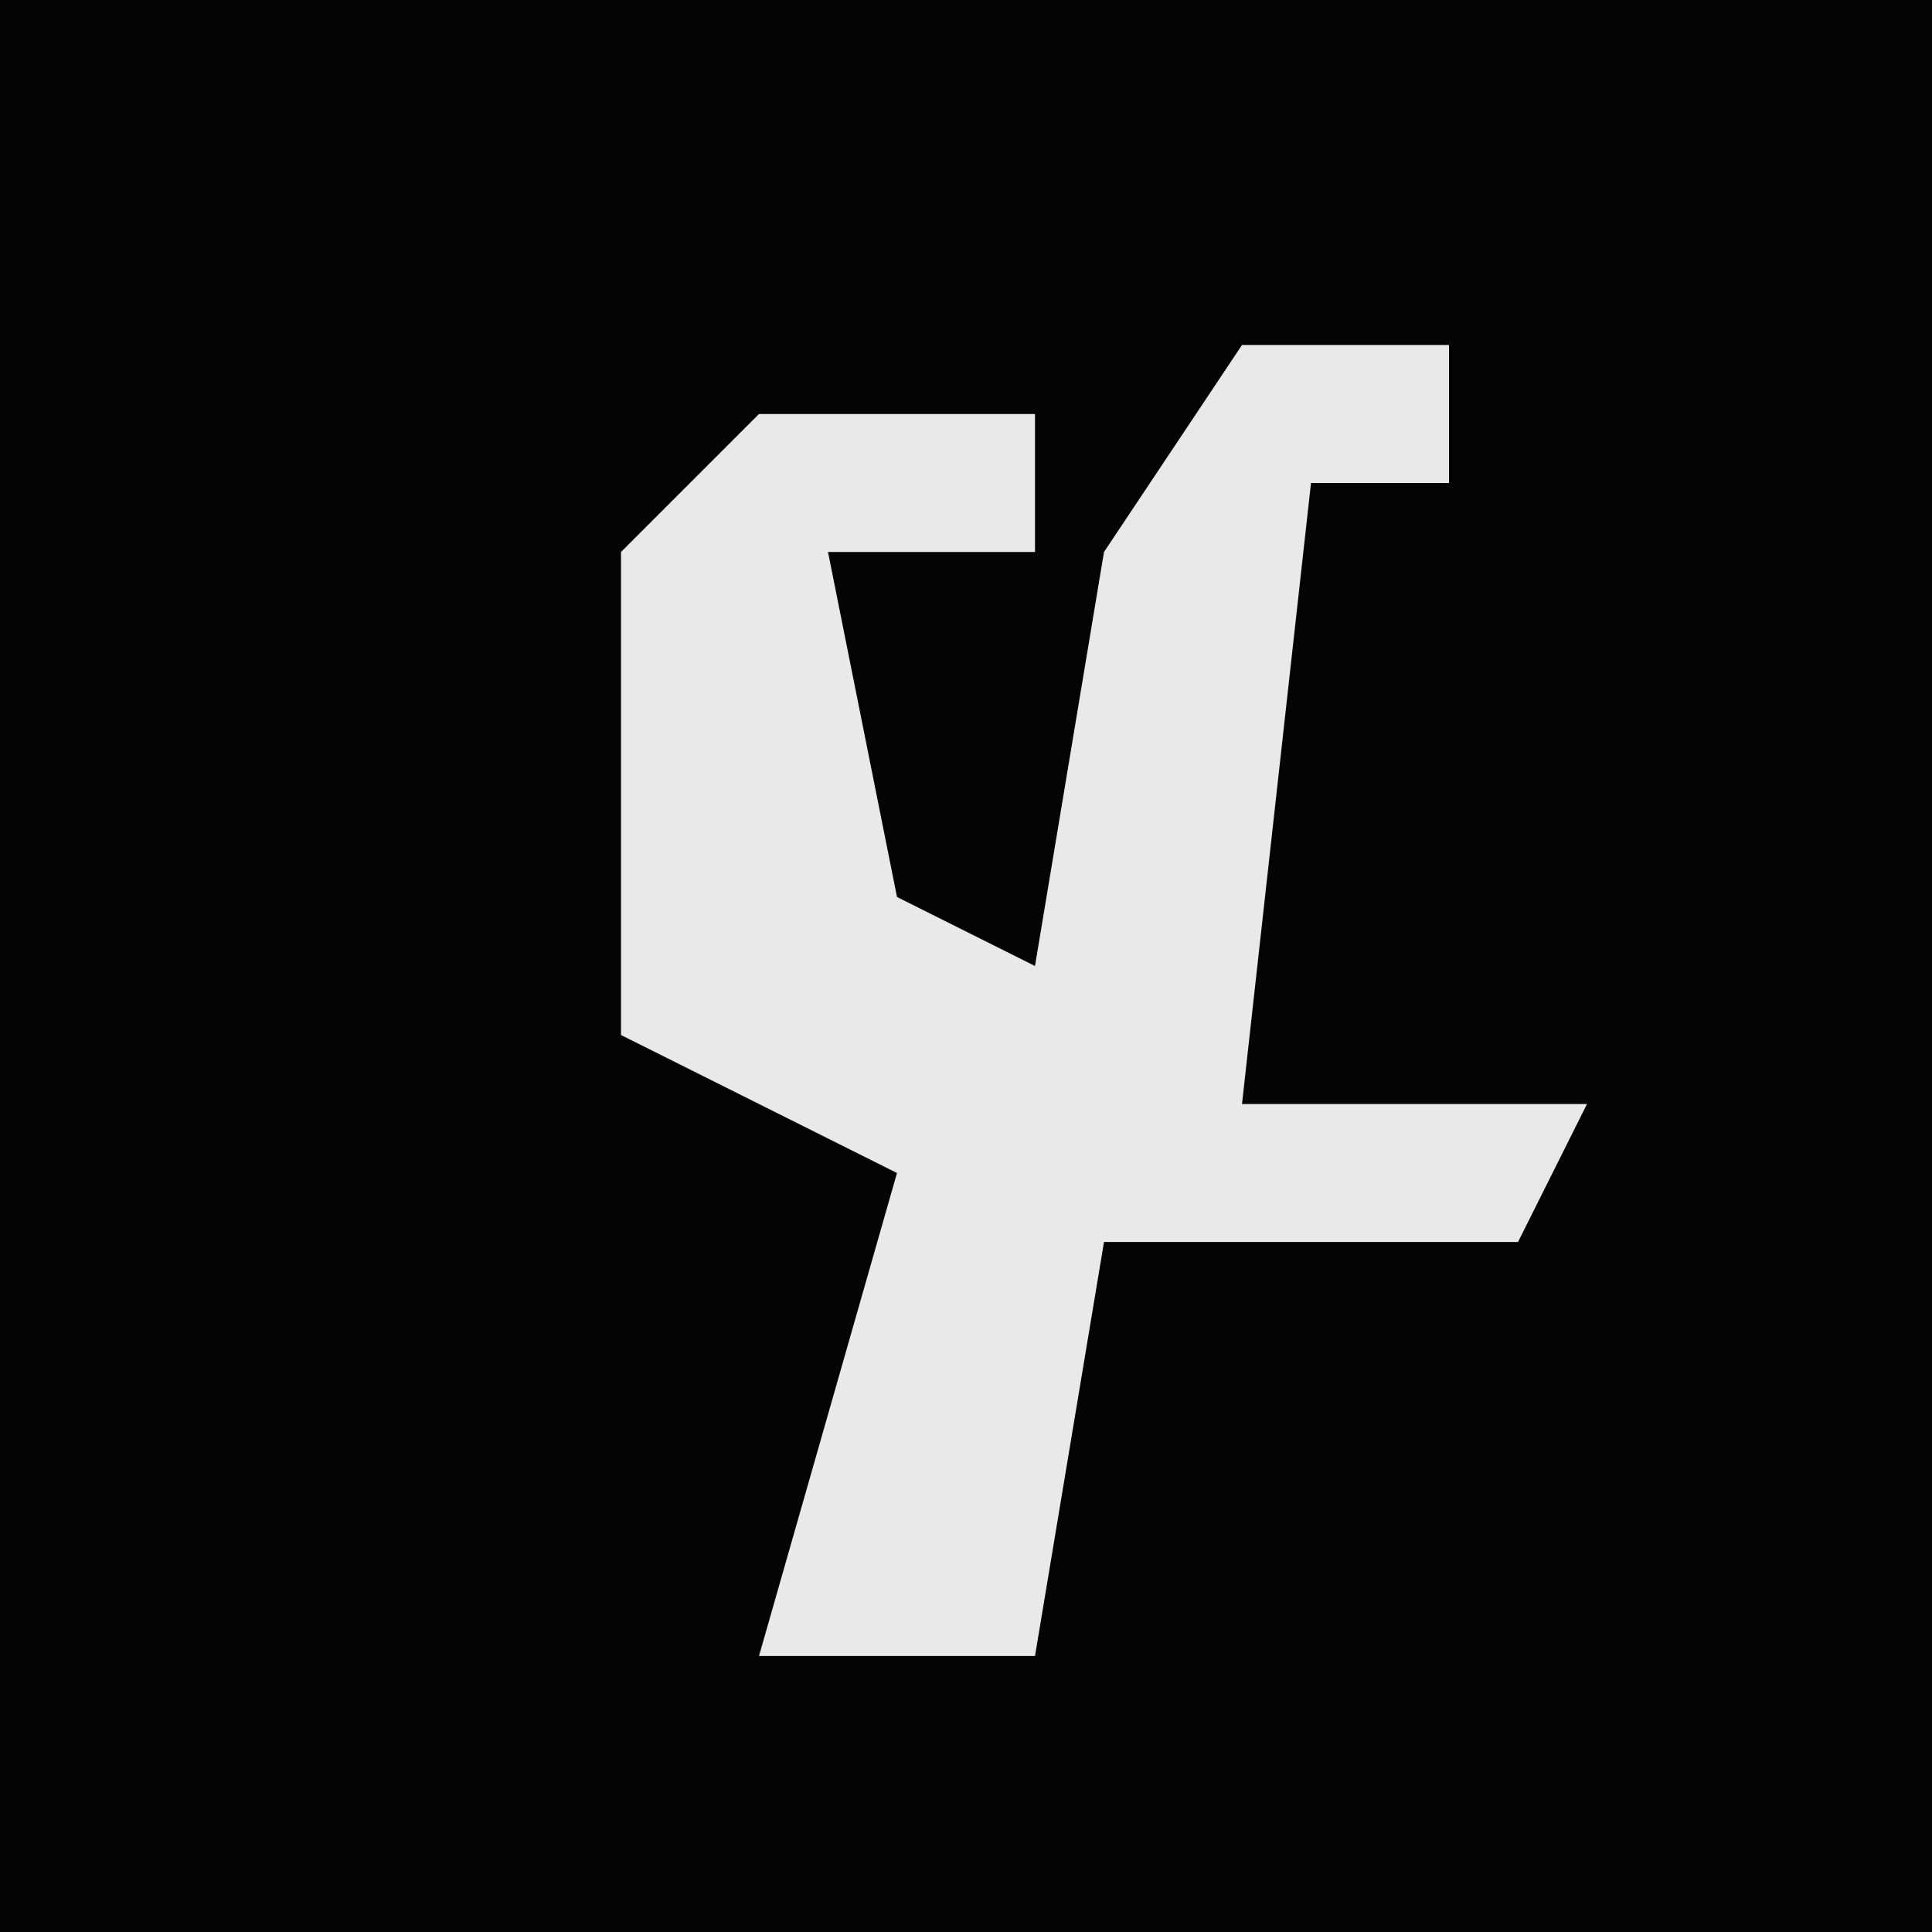 <?xml version="1.0" encoding="UTF-8"?>
<svg version="1.1" xmlns="http://www.w3.org/2000/svg" width="28" height="28">
<path d="M0,0 L28,0 L28,28 L0,28 Z " fill="#040404" transform="translate(0,0)"/>
<path d="M0,0 L3,0 L3,2 L1,2 L0,11 L5,11 L4,13 L-2,13 L-3,19 L-7,19 L-5,12 L-9,10 L-9,3 L-7,1 L-3,1 L-3,3 L-6,3 L-5,8 L-3,9 L-2,3 Z " fill="#E9E9E9" transform="translate(18,5)"/>
</svg>
